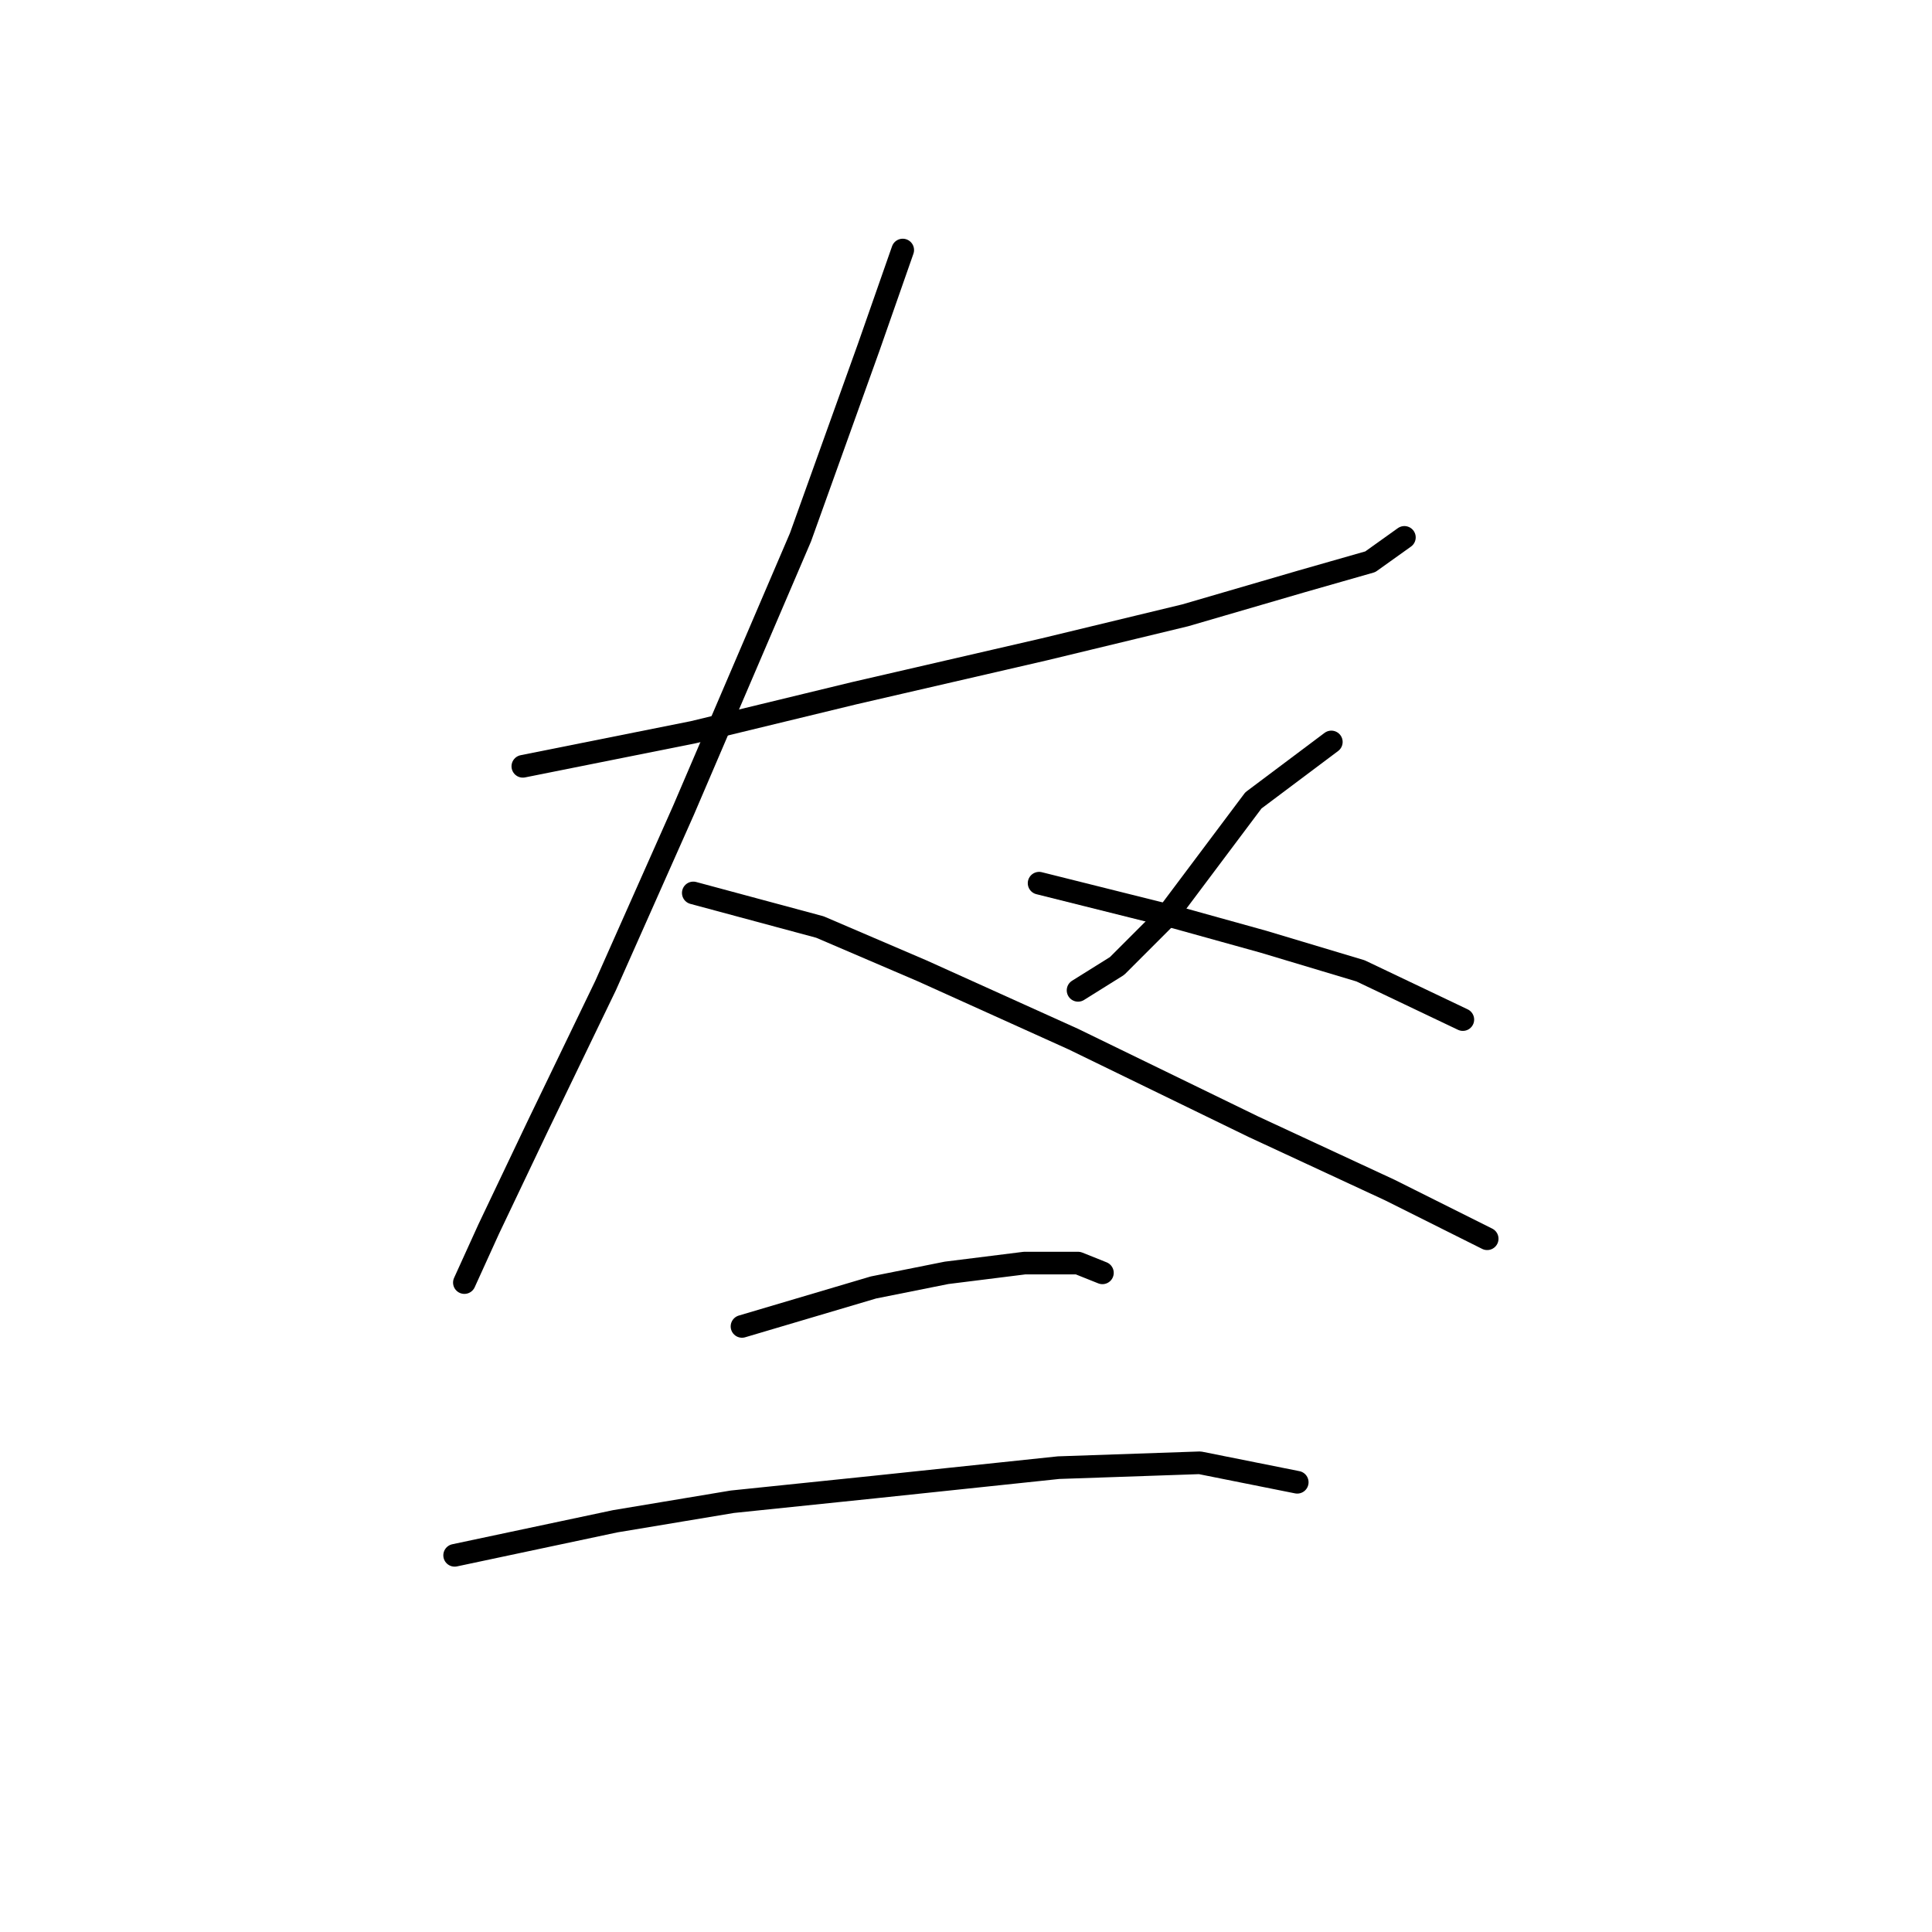 <?xml version="1.0" standalone="no"?>
    <svg width="256" height="256" xmlns="http://www.w3.org/2000/svg" version="1.1">
    <polyline stroke="black" stroke-width="3" stroke-linecap="round" fill="transparent" stroke-linejoin="round" points="69.278 101.54 91.865 97.022 113.163 91.859 138.332 86.051 157.047 81.533 172.536 77.016 181.571 74.434 186.089 71.207 186.089 71.207 " />
        <polyline stroke="black" stroke-width="3" stroke-linecap="round" fill="transparent" stroke-linejoin="round" points="119.616 33.131 115.099 46.038 106.063 71.207 90.575 107.348 80.249 130.581 71.214 149.297 64.76 162.849 61.533 169.948 61.533 169.948 " />
        <polyline stroke="black" stroke-width="3" stroke-linecap="round" fill="transparent" stroke-linejoin="round" points="91.865 118.319 108.645 122.837 122.198 128.645 142.204 137.68 166.083 149.297 184.153 157.686 197.06 164.14 197.06 164.14 " />
        <polyline stroke="black" stroke-width="3" stroke-linecap="round" fill="transparent" stroke-linejoin="round" points="176.408 98.313 166.083 106.057 160.274 113.802 154.466 121.546 148.012 128 142.849 131.226 142.849 131.226 " />
        <polyline stroke="black" stroke-width="3" stroke-linecap="round" fill="transparent" stroke-linejoin="round" points="137.686 117.028 155.757 121.546 167.373 124.773 180.281 128.645 193.833 135.099 193.833 135.099 " />
        <polyline stroke="black" stroke-width="3" stroke-linecap="round" fill="transparent" stroke-linejoin="round" points="98.319 175.757 115.744 170.594 125.424 168.658 135.75 167.367 142.849 167.367 146.076 168.658 146.076 168.658 " />
        <polyline stroke="black" stroke-width="3" stroke-linecap="round" fill="transparent" stroke-linejoin="round" points="60.242 206.089 81.54 201.571 97.028 198.99 115.744 197.054 140.268 194.472 158.984 193.827 171.891 196.408 171.891 196.408 " />
        </svg>